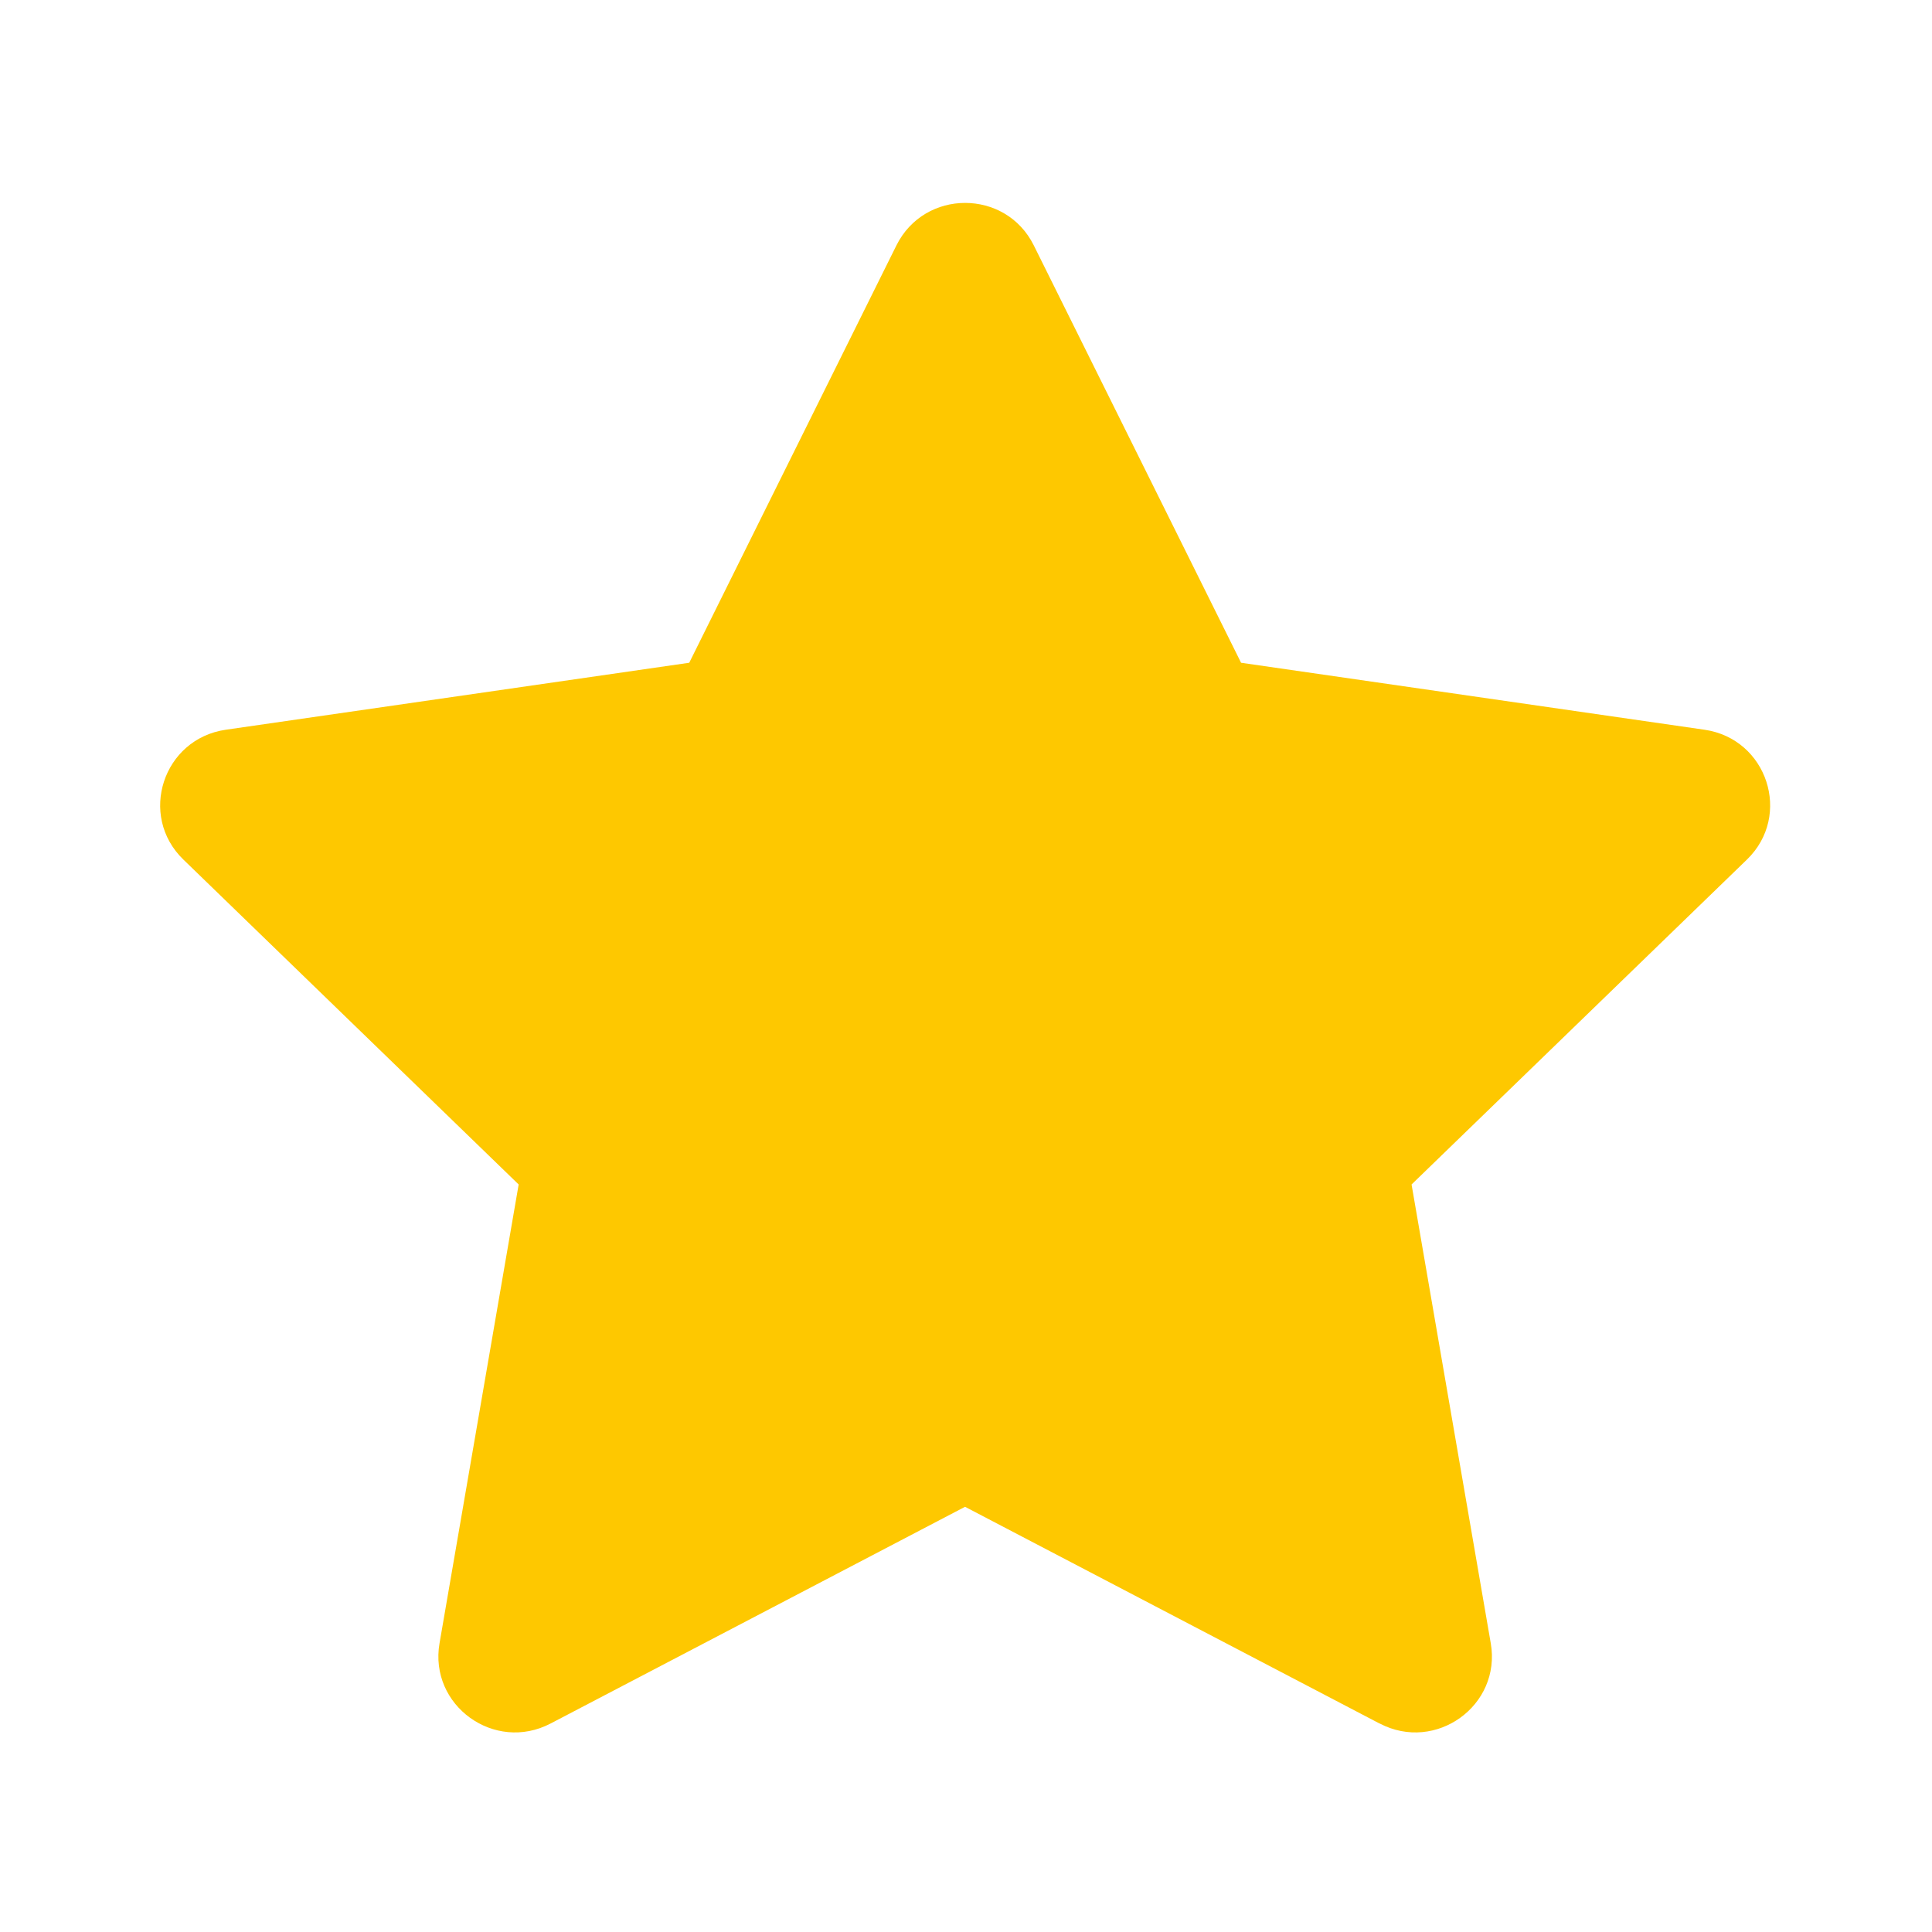 <svg xmlns="http://www.w3.org/2000/svg" xmlns:xlink="http://www.w3.org/1999/xlink" width="24" height="24" viewBox="0 0 24 24">
    <defs>
        <path id="llahftzpra" fill="#FEC800" d="M16.137 19.41l-5.149-2.692L5.84 19.41c-.698.365-1.513-.224-1.38-.997l.983-5.699-4.165-4.036c-.565-.547-.253-1.5.527-1.613l5.757-.832 2.574-5.185c.35-.703 1.357-.703 1.706 0l2.575 5.185 5.757.832c.78.113 1.092 1.066.527 1.613l-4.166 4.036.984 5.7c.133.772-.683 1.361-1.38.996z"/>
    </defs>
    <g fill="none" fill-rule="evenodd">
        <g transform="translate(1 2)">
            <use fill="#4D4F56" fill-rule="nonzero" xlink:href="#llahftzpra"/>
        </g>
    </g>
</svg>
